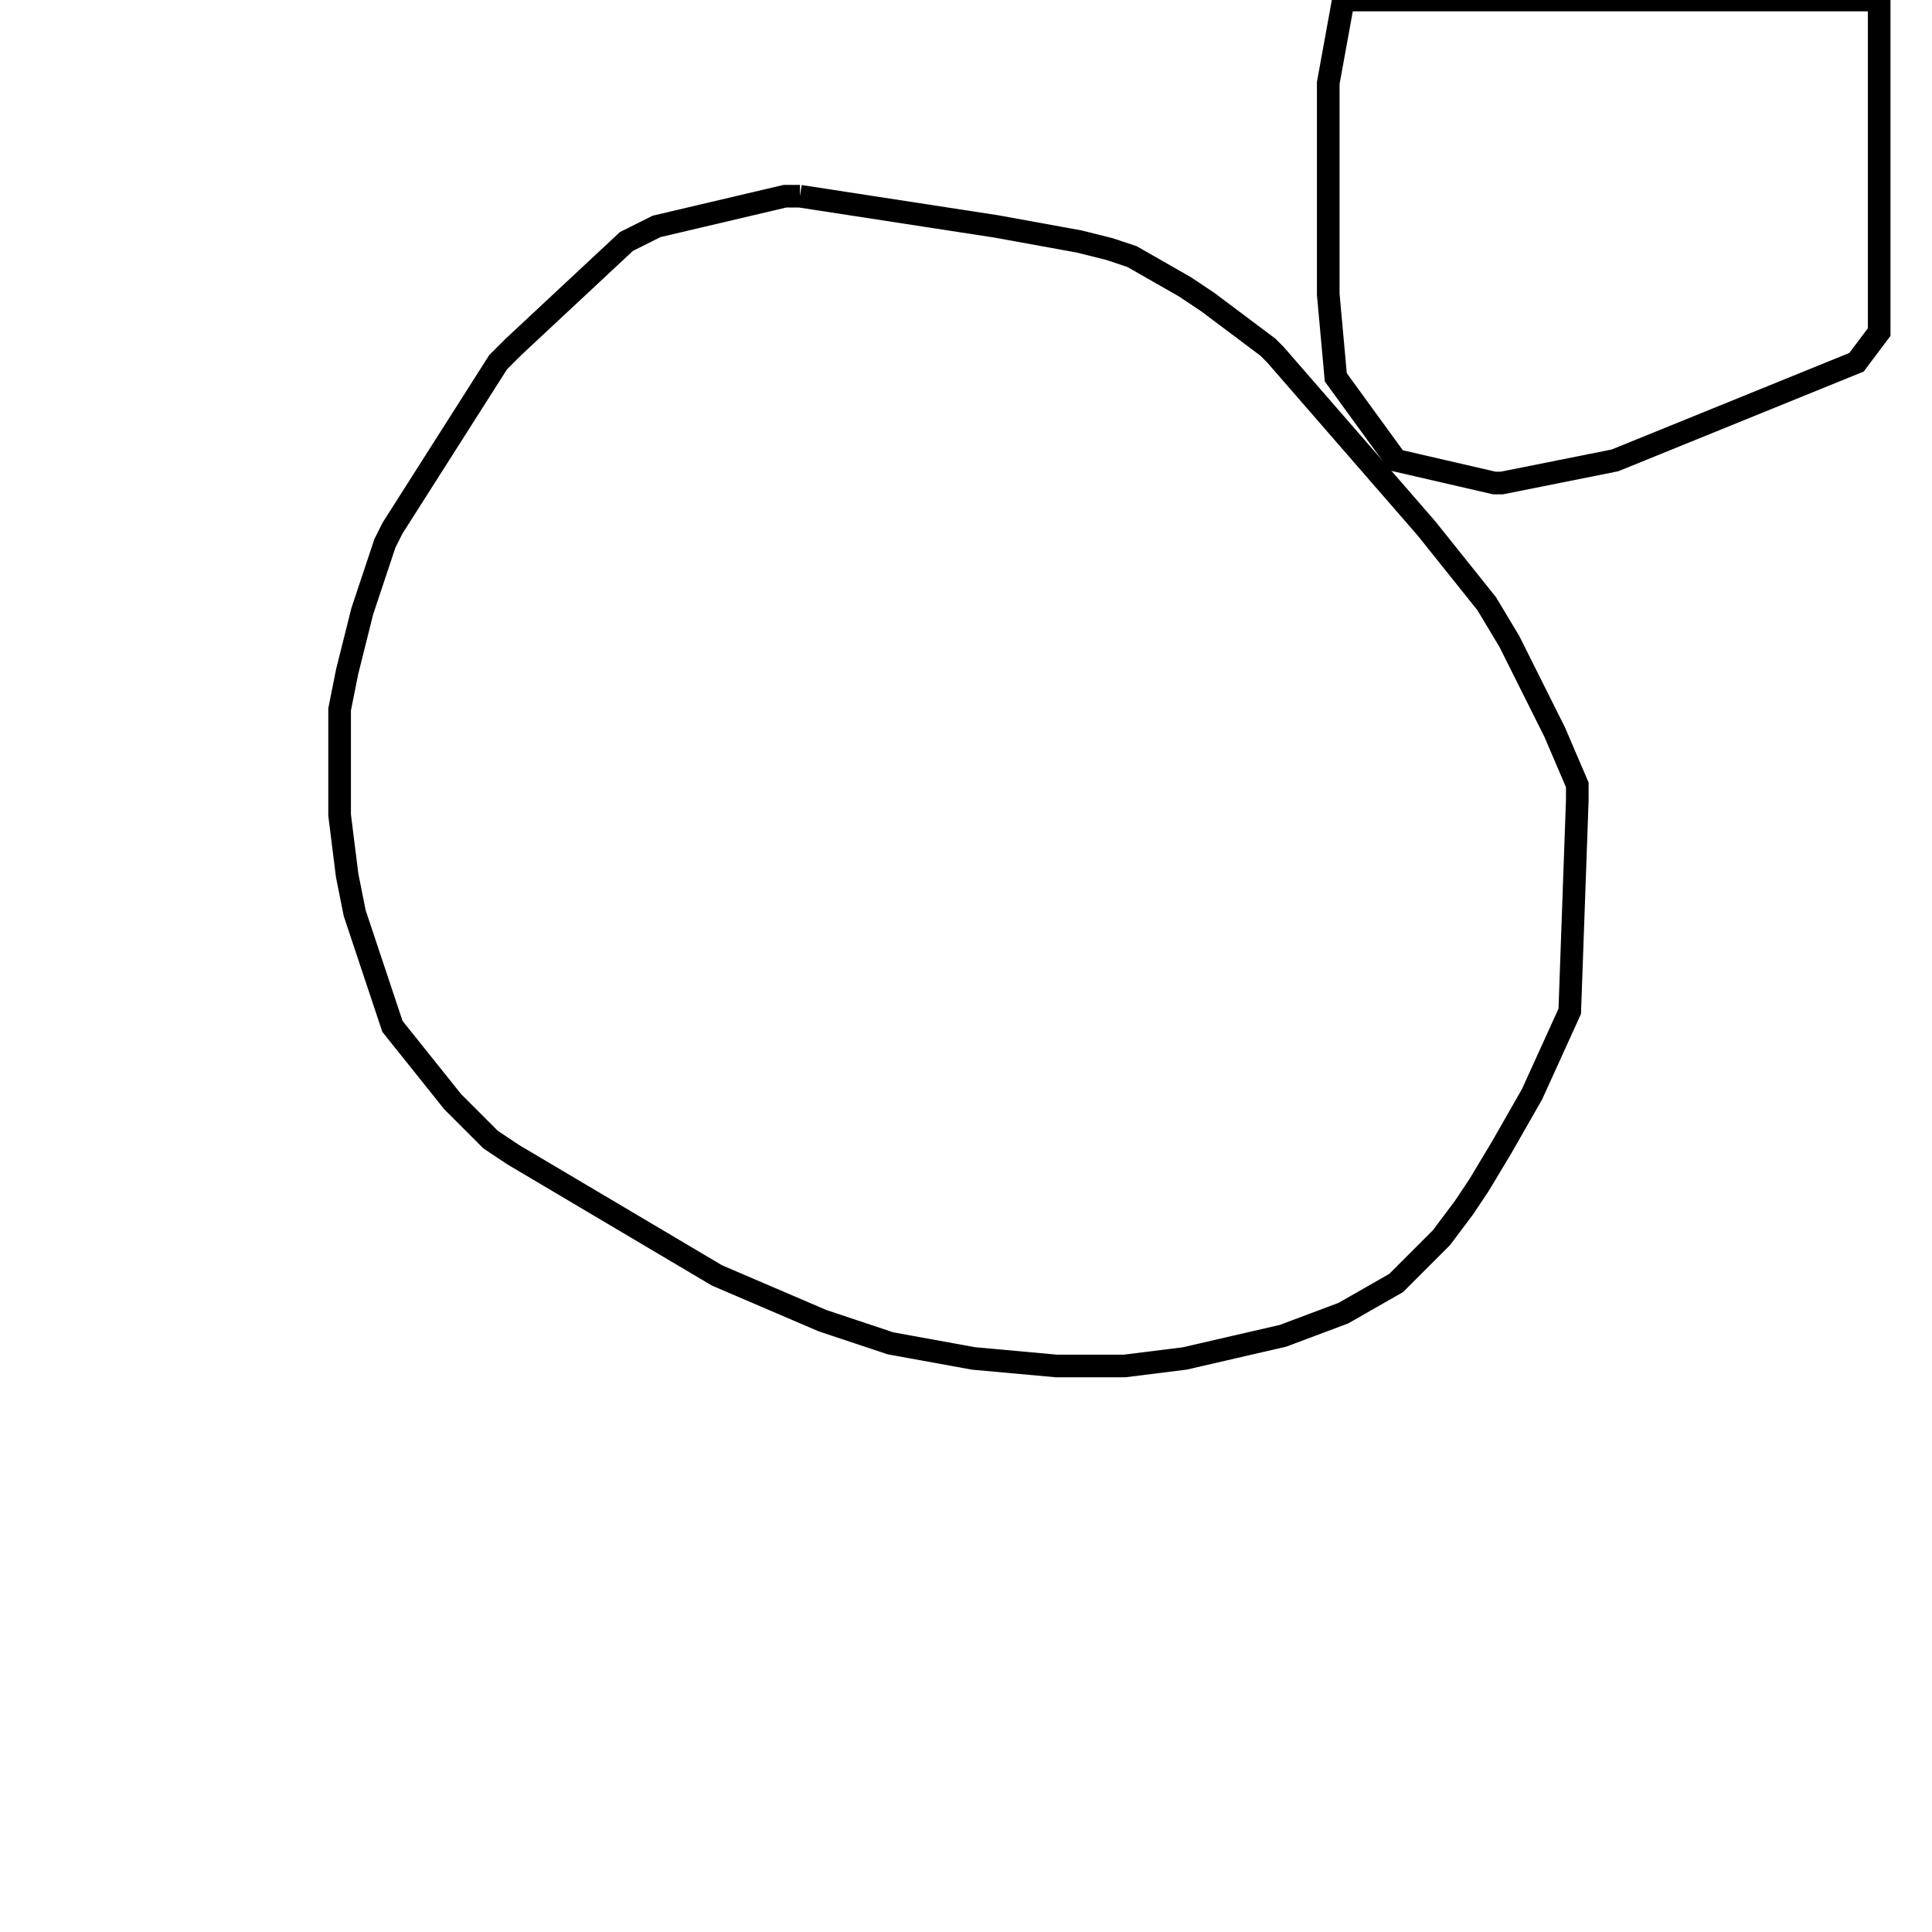 <svg width="256" height="256" xmlns="http://www.w3.org/2000/svg" fill-opacity="0" stroke="black" stroke-width="3" ><path d="M106 26 132 30 143 32 147 33 150 34 157 38 160 40 168 46 169 47 189 70 197 80 200 85 206 97 209 104 209 106 208 134 203 145 199 152 196 157 194 160 191 164 185 170 178 174 170 177 157 180 149 181 140 181 129 180 118 178 109 175 95 169 68 153 65 151 60 146 52 136 47 121 46 116 45 108 45 94 46 89 48 81 51 72 52 70 66 48 68 46 83 32 87 30 104 26 106 26 "/><path d="M249 0 249 44 246 48 214 61 199 64 198 64 185 61 177 50 176 39 176 11 178 0 249 0 "/></svg>